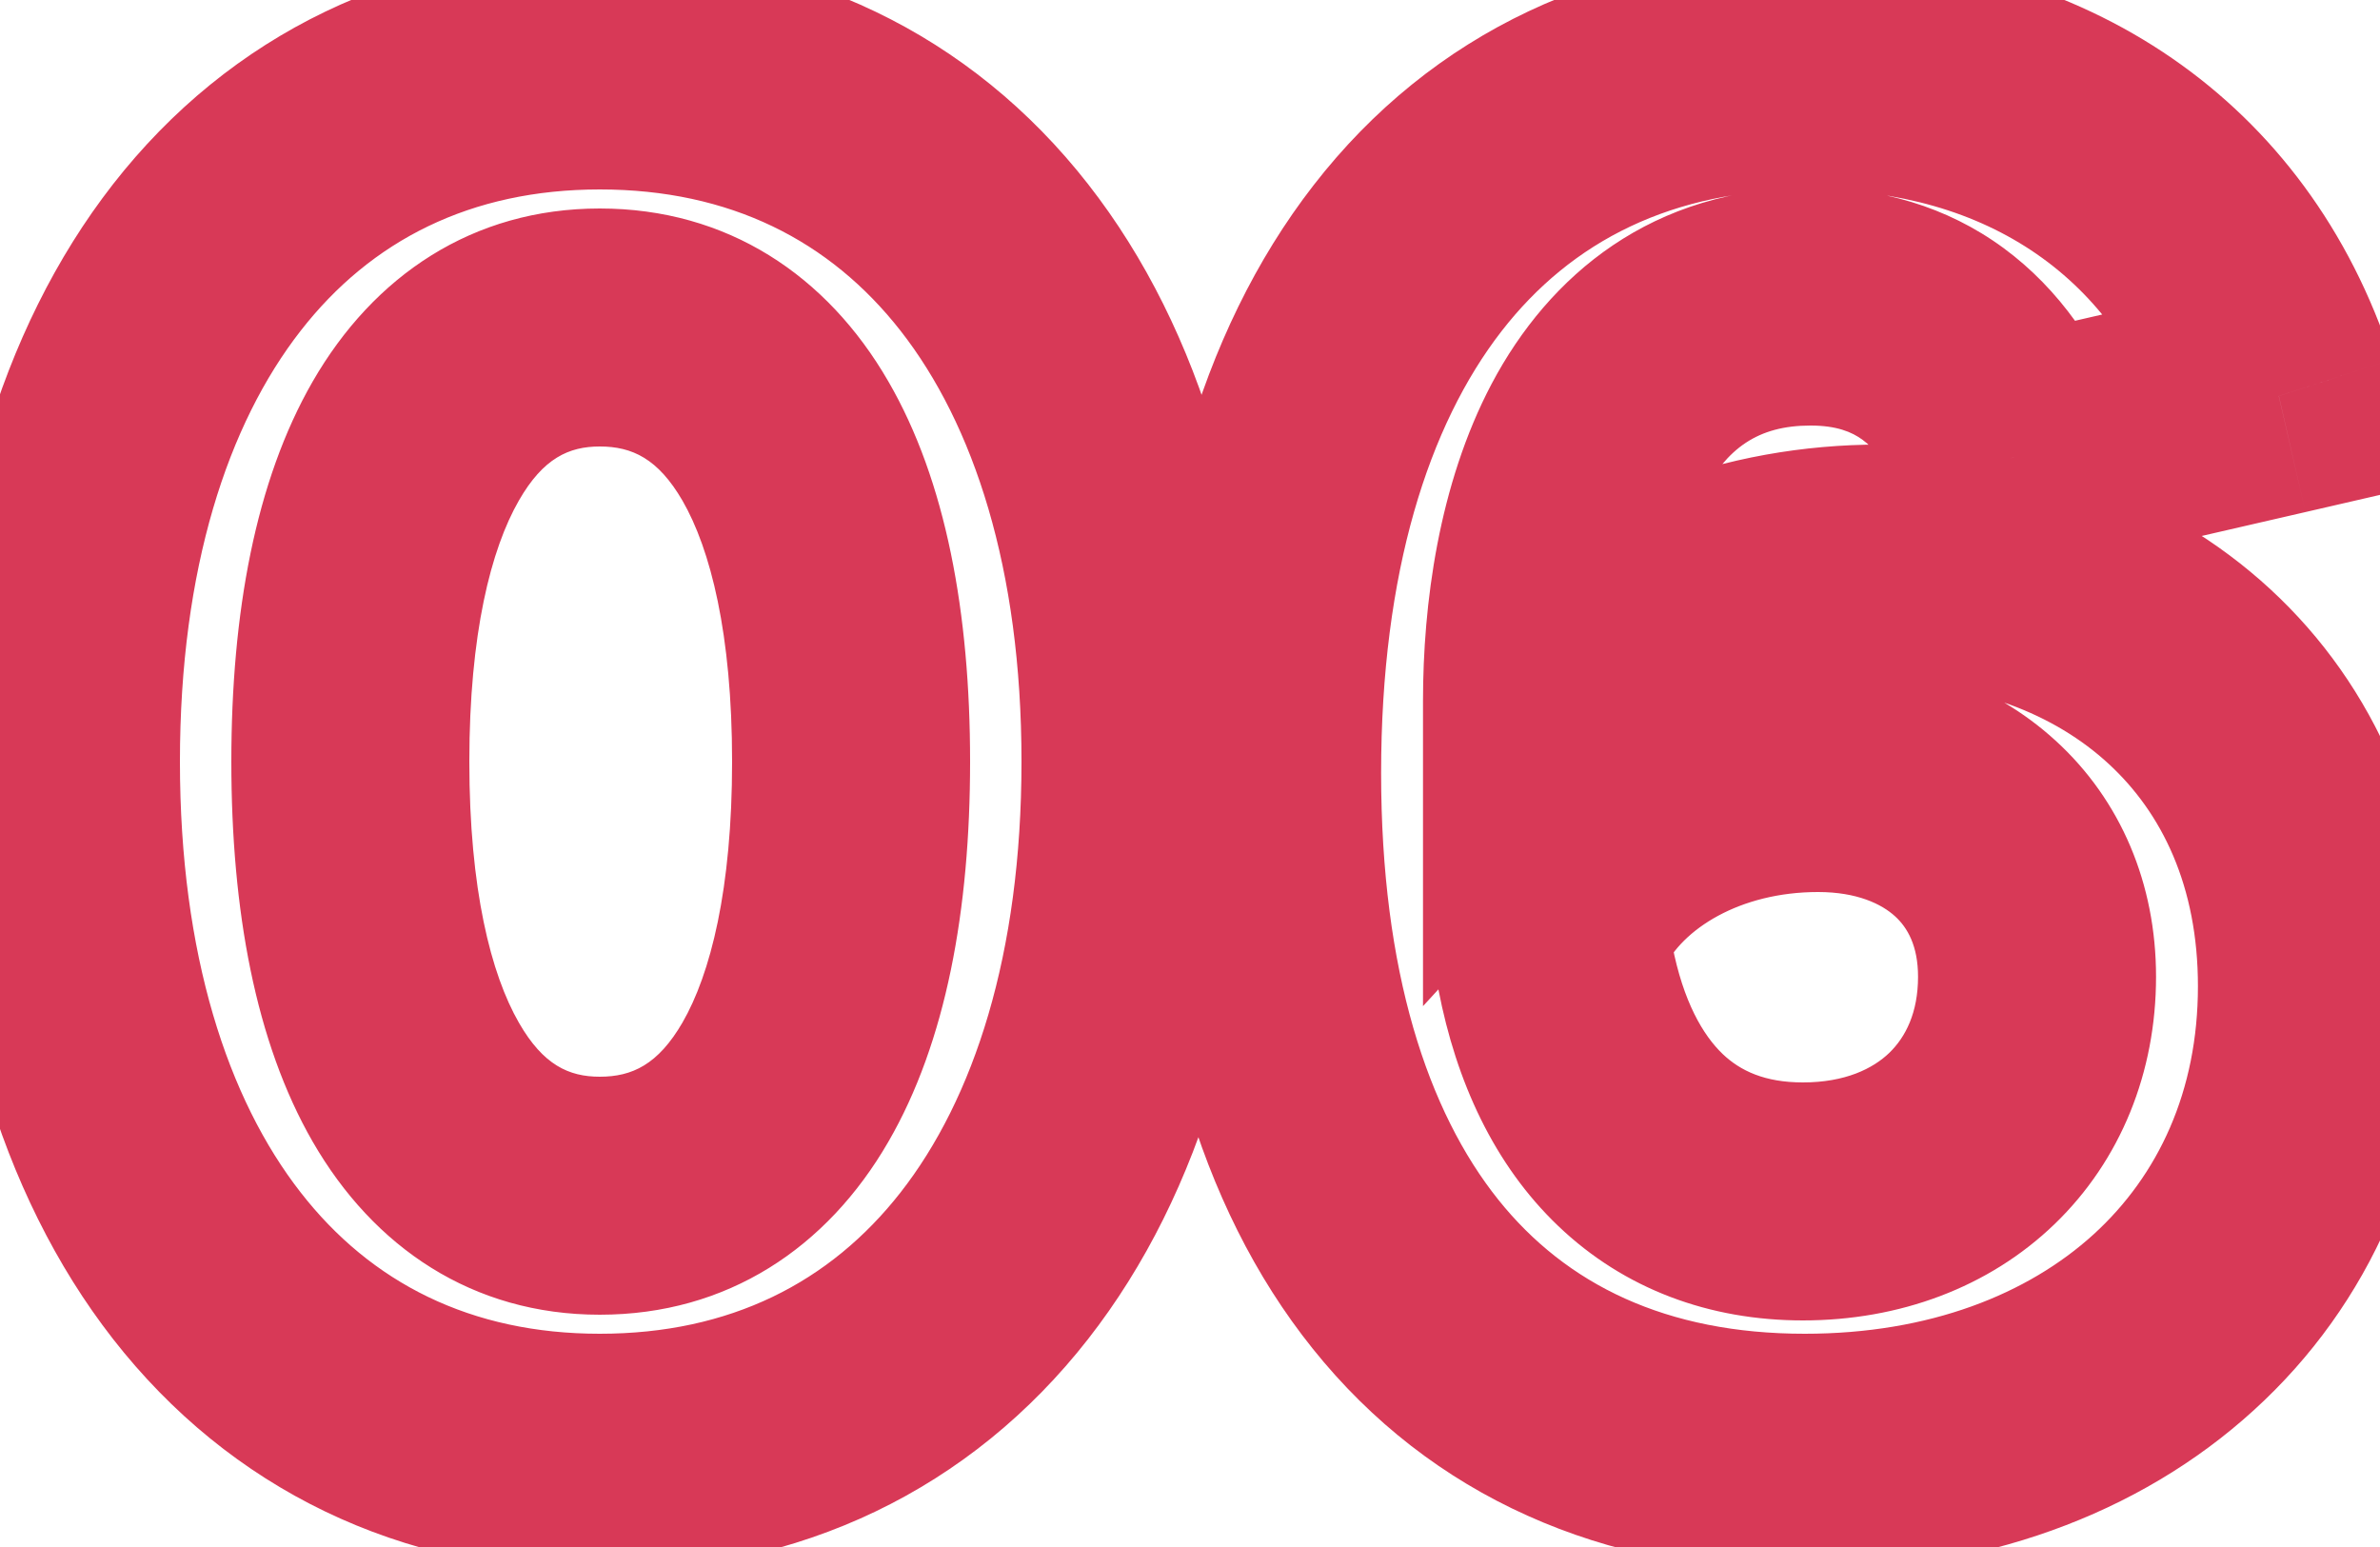 <svg width="20" height="13" viewBox="0 0 20 13" fill="none" xmlns="http://www.w3.org/2000/svg">
<mask id="path-1-outside-1_138_230" maskUnits="userSpaceOnUse" x="-1" y="-1" width="22" height="15" fill="black">
<rect fill="white" x="-1" y="-1" width="22" height="15"/>
<path d="M5.04 12.208C2.272 12.208 0.512 9.952 0.512 6.4C0.512 2.848 2.272 0.592 5.04 0.592C7.824 0.592 9.584 2.848 9.584 6.4C9.584 9.952 7.824 12.208 5.04 12.208ZM5.04 10.048C6.384 10.048 7.152 8.72 7.152 6.4C7.152 4.08 6.384 2.752 5.04 2.752C3.712 2.752 2.944 4.08 2.944 6.4C2.944 8.72 3.712 10.048 5.04 10.048ZM19.15 3.328L16.926 3.84C16.59 2.992 16.014 2.576 15.214 2.576C13.438 2.576 12.958 4.448 12.958 5.888C13.678 5.104 14.75 4.736 15.79 4.736C17.838 4.736 19.47 6.08 19.47 8.288C19.47 10.592 17.694 12.208 15.166 12.208C12.302 12.208 10.606 10.112 10.606 6.496C10.606 2.832 12.334 0.592 15.198 0.592C17.118 0.592 18.59 1.6 19.15 3.328ZM13.07 8.128C13.31 9.376 14.046 10.096 15.15 10.096C16.318 10.096 17.118 9.312 17.118 8.208C17.118 7.168 16.35 6.496 15.278 6.496C14.366 6.496 13.438 6.928 13.07 7.728C13.054 7.856 13.054 7.984 13.07 8.128Z"/>
</mask>
<path d="M5.04 11.208C3.956 11.208 3.118 10.78 2.527 10.021C1.915 9.237 1.512 8.023 1.512 6.4H-0.488C-0.488 8.329 -0.011 10.019 0.949 11.251C1.93 12.508 3.356 13.208 5.04 13.208V11.208ZM1.512 6.4C1.512 4.777 1.915 3.563 2.527 2.779C3.118 2.02 3.956 1.592 5.04 1.592V-0.408C3.356 -0.408 1.93 0.292 0.949 1.549C-0.011 2.781 -0.488 4.471 -0.488 6.4H1.512ZM5.04 1.592C6.134 1.592 6.975 2.022 7.568 2.78C8.181 3.564 8.584 4.777 8.584 6.4H10.584C10.584 4.471 10.107 2.78 9.144 1.548C8.161 0.29 6.73 -0.408 5.04 -0.408V1.592ZM8.584 6.4C8.584 8.023 8.181 9.236 7.568 10.02C6.975 10.778 6.134 11.208 5.04 11.208V13.208C6.73 13.208 8.161 12.51 9.144 11.252C10.107 10.02 10.584 8.329 10.584 6.4H8.584ZM5.04 11.048C6.112 11.048 6.95 10.486 7.465 9.595C7.95 8.758 8.152 7.646 8.152 6.4H6.152C6.152 7.474 5.97 8.186 5.735 8.593C5.53 8.946 5.312 9.048 5.04 9.048V11.048ZM8.152 6.4C8.152 5.154 7.95 4.042 7.465 3.205C6.95 2.314 6.112 1.752 5.04 1.752V3.752C5.312 3.752 5.53 3.854 5.735 4.207C5.97 4.614 6.152 5.326 6.152 6.4H8.152ZM5.04 1.752C3.971 1.752 3.139 2.318 2.627 3.207C2.146 4.043 1.944 5.154 1.944 6.4H3.944C3.944 5.326 4.126 4.613 4.361 4.205C4.565 3.85 4.781 3.752 5.04 3.752V1.752ZM1.944 6.4C1.944 7.646 2.146 8.757 2.627 9.593C3.139 10.482 3.971 11.048 5.04 11.048V9.048C4.781 9.048 4.565 8.95 4.361 8.595C4.126 8.187 3.944 7.474 3.944 6.4H1.944ZM19.15 3.328L19.374 4.303L20.437 4.058L20.101 3.02L19.15 3.328ZM16.926 3.84L15.996 4.208L16.313 5.007L17.15 4.815L16.926 3.84ZM12.958 5.888H11.958V8.455L13.694 6.564L12.958 5.888ZM13.07 8.128L12.076 8.238L12.08 8.278L12.088 8.317L13.07 8.128ZM13.07 7.728L12.161 7.31L12.097 7.451L12.078 7.604L13.07 7.728ZM18.925 2.353L16.701 2.865L17.15 4.815L19.374 4.303L18.925 2.353ZM17.855 3.472C17.637 2.919 17.309 2.432 16.836 2.084C16.355 1.731 15.796 1.576 15.214 1.576V3.576C15.432 3.576 15.561 3.629 15.652 3.696C15.751 3.768 15.879 3.913 15.996 4.208L17.855 3.472ZM15.214 1.576C13.882 1.576 13.014 2.319 12.535 3.225C12.087 4.074 11.958 5.085 11.958 5.888H13.958C13.958 5.251 14.068 4.606 14.304 4.159C14.51 3.769 14.77 3.576 15.214 3.576V1.576ZM13.694 6.564C14.185 6.03 14.965 5.736 15.79 5.736V3.736C14.535 3.736 13.171 4.178 12.221 5.212L13.694 6.564ZM15.79 5.736C16.597 5.736 17.265 5.999 17.72 6.419C18.166 6.83 18.47 7.445 18.47 8.288H20.47C20.47 6.923 19.958 5.762 19.076 4.949C18.203 4.145 17.031 3.736 15.79 3.736V5.736ZM18.47 8.288C18.47 9.169 18.137 9.877 17.593 10.373C17.042 10.874 16.217 11.208 15.166 11.208V13.208C16.643 13.208 17.97 12.734 18.939 11.851C19.915 10.963 20.47 9.711 20.47 8.288H18.47ZM15.166 11.208C14 11.208 13.162 10.794 12.592 10.083C11.998 9.341 11.606 8.163 11.606 6.496H9.606C9.606 8.445 10.061 10.123 11.031 11.333C12.025 12.574 13.467 13.208 15.166 13.208V11.208ZM11.606 6.496C11.606 4.807 12.006 3.572 12.618 2.783C13.206 2.025 14.055 1.592 15.198 1.592V-0.408C13.477 -0.408 12.029 0.279 11.038 1.557C10.07 2.804 9.606 4.521 9.606 6.496H11.606ZM15.198 1.592C16.725 1.592 17.784 2.359 18.198 3.636L20.101 3.02C19.395 0.841 17.51 -0.408 15.198 -0.408V1.592ZM12.088 8.317C12.236 9.086 12.554 9.787 13.095 10.303C13.65 10.833 14.365 11.096 15.15 11.096V9.096C14.831 9.096 14.625 8.999 14.476 8.857C14.313 8.701 14.144 8.418 14.052 7.939L12.088 8.317ZM15.15 11.096C15.961 11.096 16.712 10.82 17.266 10.286C17.822 9.749 18.118 9.01 18.118 8.208H16.118C16.118 8.51 16.013 8.715 15.877 8.847C15.739 8.98 15.506 9.096 15.15 9.096V11.096ZM18.118 8.208C18.118 7.428 17.823 6.725 17.274 6.224C16.735 5.731 16.021 5.496 15.278 5.496V7.496C15.606 7.496 15.812 7.597 15.925 7.7C16.029 7.795 16.118 7.948 16.118 8.208H18.118ZM15.278 5.496C14.113 5.496 12.743 6.045 12.161 7.31L13.978 8.146C14.132 7.811 14.618 7.496 15.278 7.496V5.496ZM12.078 7.604C12.051 7.819 12.052 8.026 12.076 8.238L14.064 8.018C14.055 7.942 14.057 7.893 14.062 7.852L12.078 7.604Z" fill="#D83957" mask="url(#path-1-outside-1_138_230)"/>
</svg>
